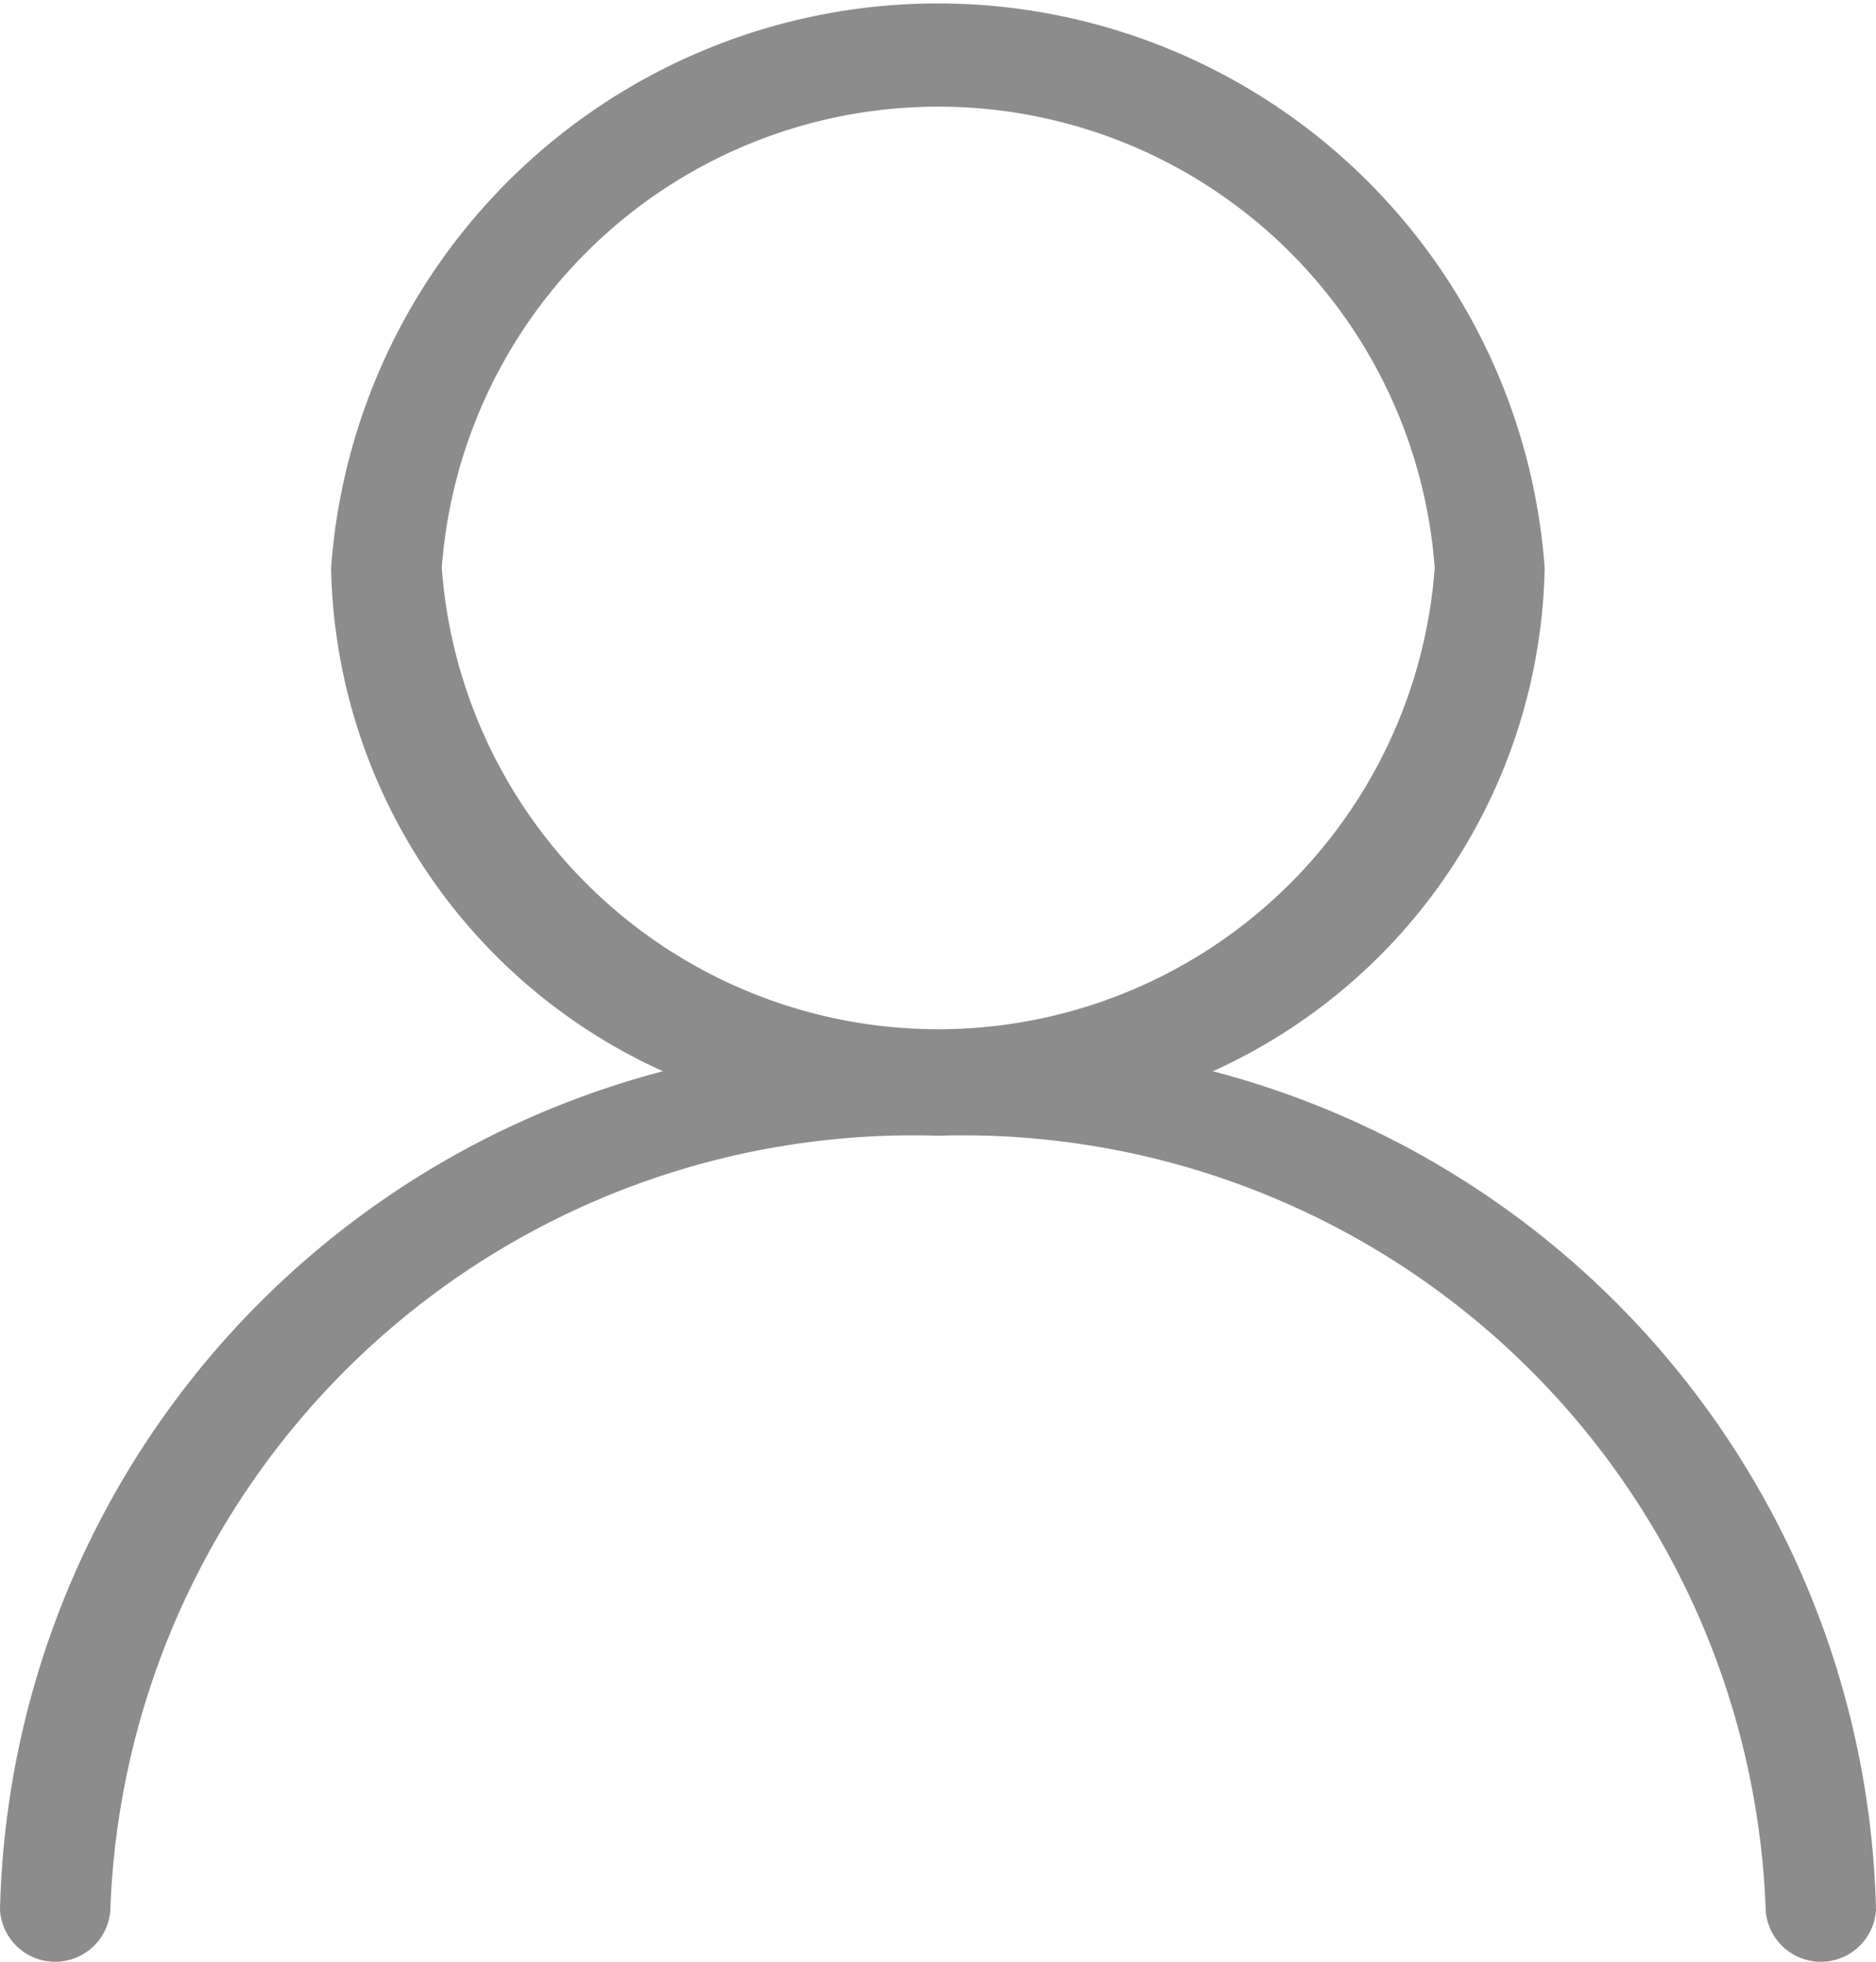 <svg xmlns="http://www.w3.org/2000/svg" width="15.304" height="16" viewBox="0 0 15.304 16"><defs><style>.a{fill:rgba(0,0,0,0.45);}</style></defs><path class="a" d="M37.565,15.579a.451.451,0,0,1-.9,0,6.552,6.552,0,0,0-6.752-6.316,6.552,6.552,0,0,0-6.752,6.316.451.451,0,0,1-.9,0,7.245,7.245,0,0,1,5.408-6.842,4.6,4.6,0,0,1-2.707-4.105,4.963,4.963,0,0,1,9.9,0,4.6,4.6,0,0,1-2.707,4.105A7.245,7.245,0,0,1,37.565,15.579Zm-3.6-10.947a4.061,4.061,0,0,0-8.1,0,4.061,4.061,0,0,0,8.1,0Z" transform="translate(-22.261)"/></svg>